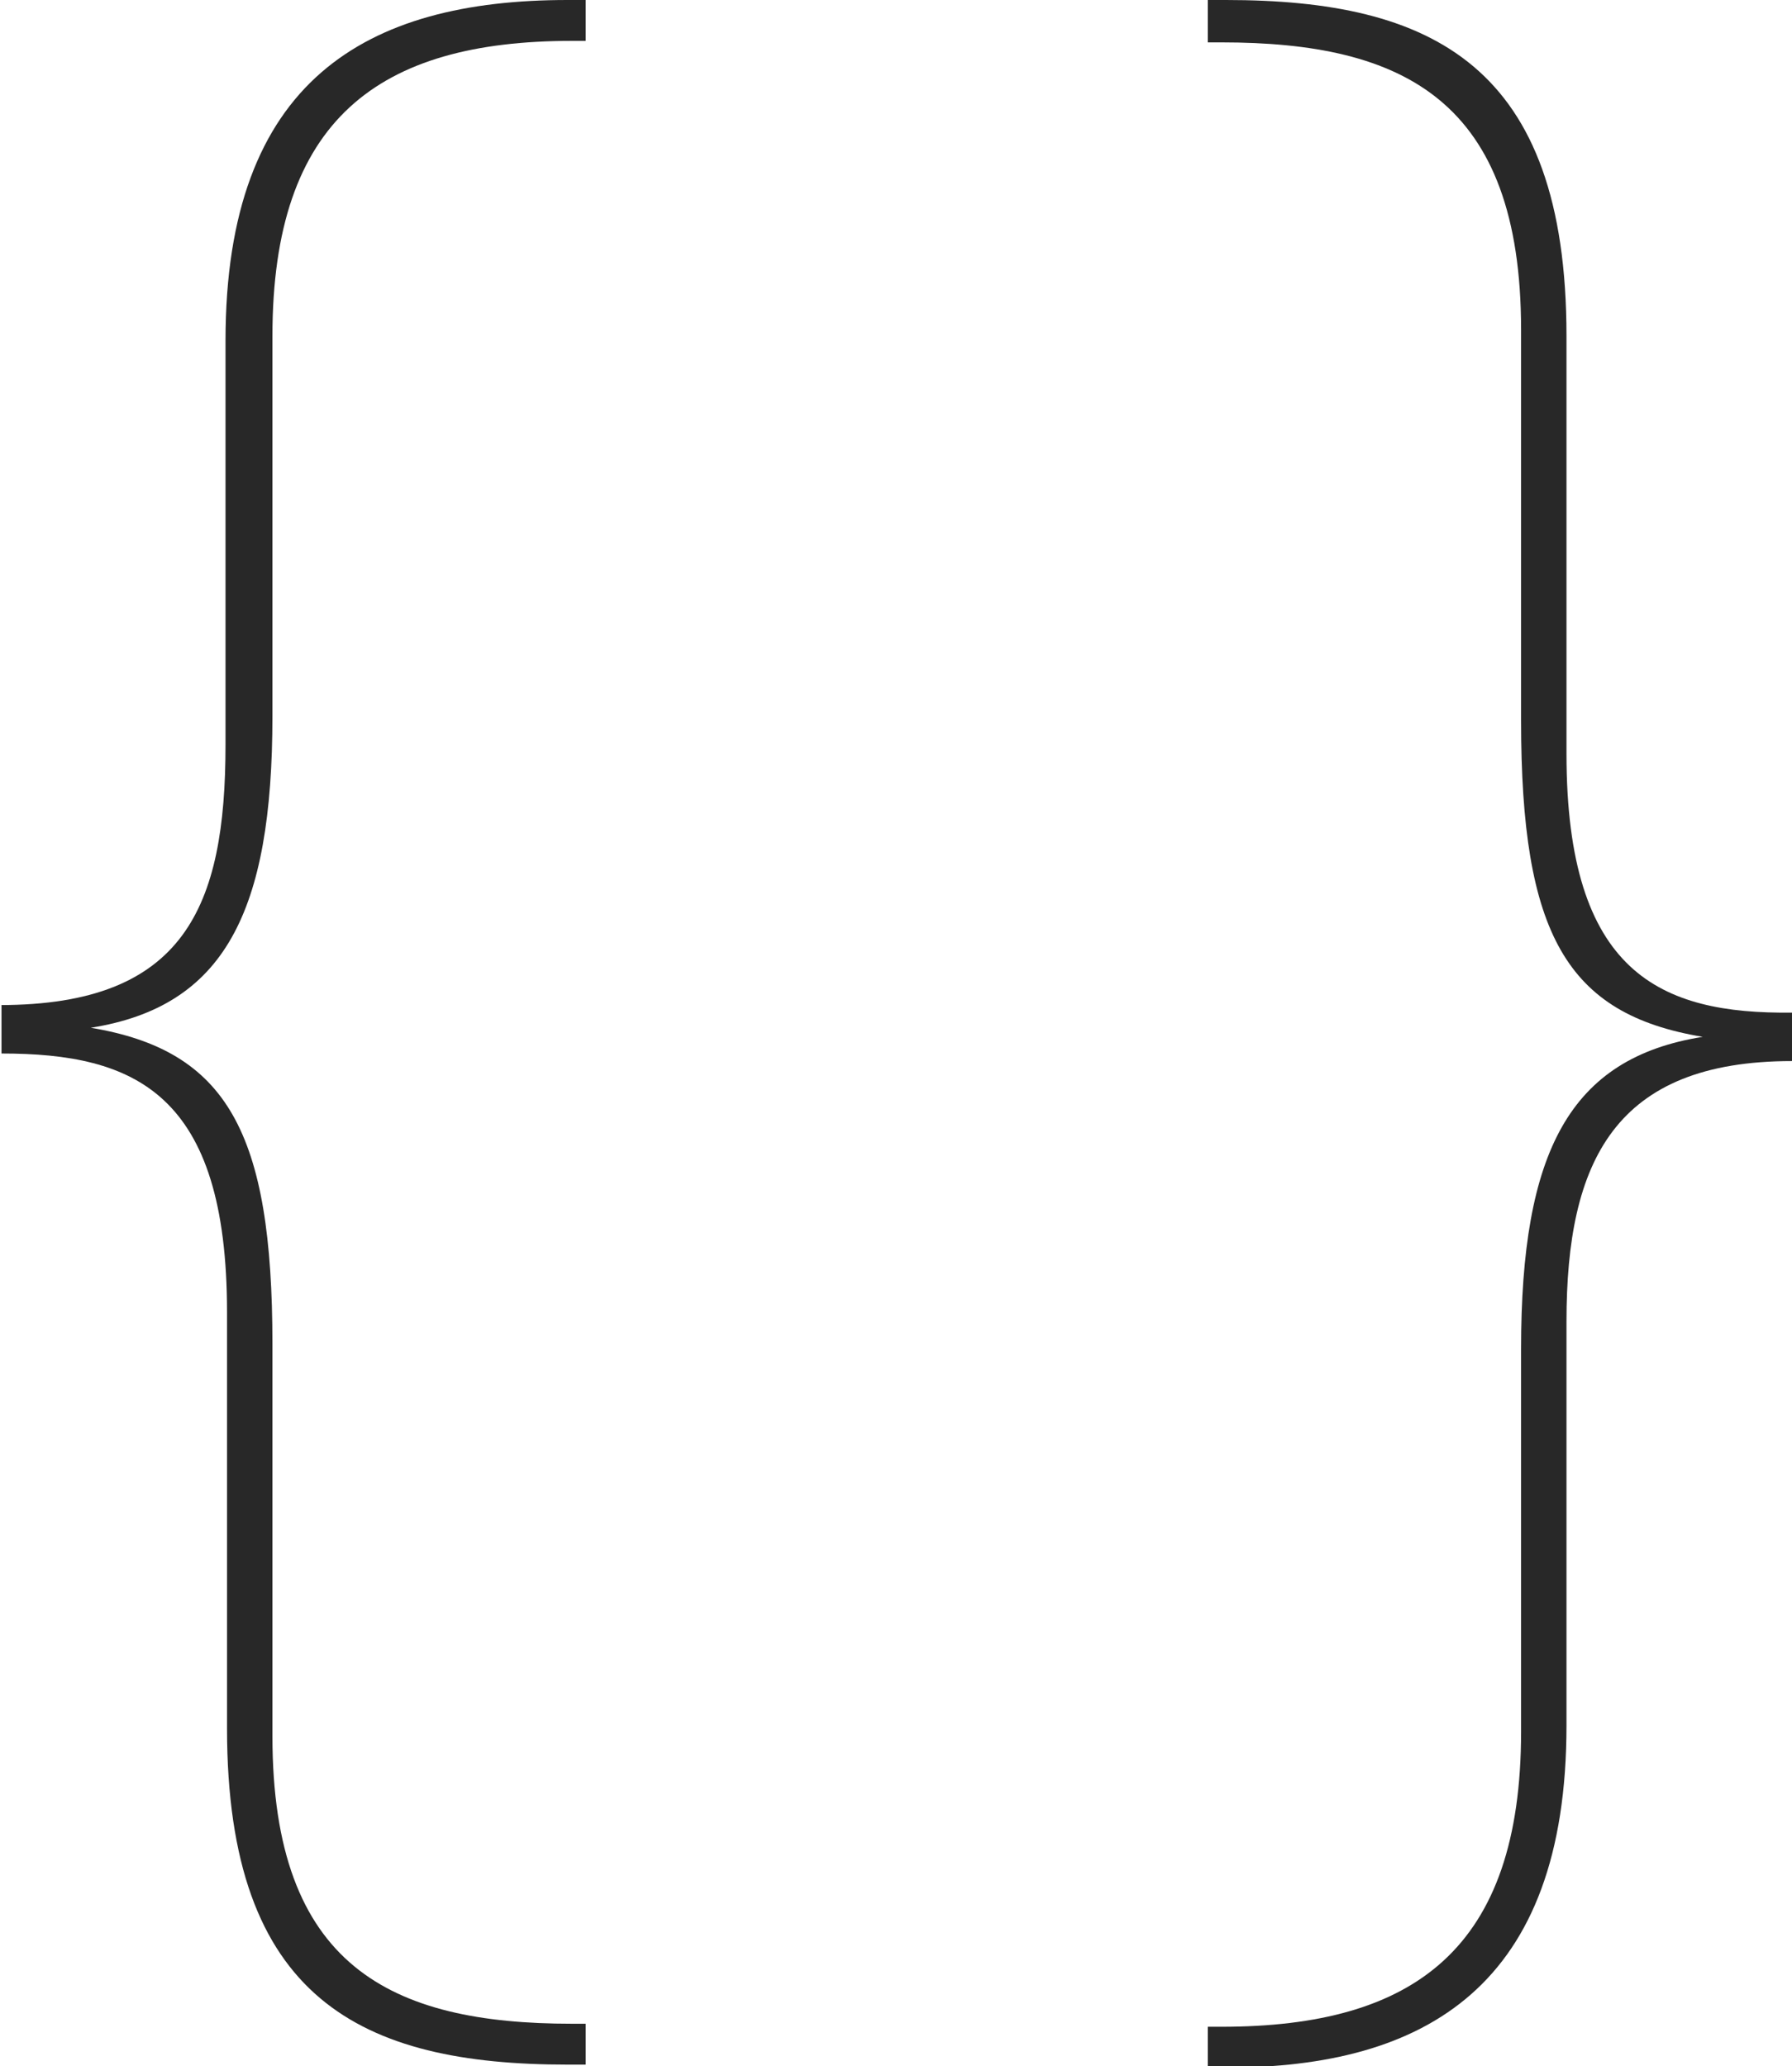 <?xml version="1.0" encoding="utf-8"?>
<!-- Generator: Adobe Illustrator 22.0.1, SVG Export Plug-In . SVG Version: 6.00 Build 0)  -->
<svg version="1.1" id="Layer_1" xmlns="http://www.w3.org/2000/svg" xmlns:xlink="http://www.w3.org/1999/xlink" x="0px" y="0px"
	 viewBox="0 0 118.4 136.5" style="enable-background:new 0 0 118.4 136.5;" xml:space="preserve">
<style type="text/css">
	.st0{fill:#282828;}
</style>
<title>Asset 21</title>
<g id="Layer_2_1_">
	<g id="Layer_1-2">
		<path class="st0" d="M0,66.4c12.2,0,14.9-6.5,14.9-17.2V22.5C14.9,5.3,24.2,0,37.5,0h1.2v2.7h-0.9C25,2.7,18,7.9,18,22.2v25.1
			c0,13-3.2,19.2-12,20.6c9,1.5,12,6.9,12,20.9v25.9c0,15.2,7.8,19,19.8,19h0.9v2.7h-1.2c-13.6,0-22.5-4.3-22.5-22.2V86.7
			c0-14.5-6.1-17.1-14.9-17.1V66.4z"/>
		<path class="st0" d="M118.4,70.1c-11.7,0-14.9,6.6-14.9,17.2V114c0,17.2-9.3,22.6-22.5,22.6h-1.2v-2.7h0.9
			c12.8,0,19.8-5.2,19.8-19.5V89.1c0-13,3.2-19.2,12-20.6c-9-1.5-12-6.8-12-20.9V21.8c0-15.2-7.8-19-19.8-19h-0.9V0h1.2
			c13.6,0,22.5,4.3,22.5,22.2v27.6c0,14.5,6.2,17.2,14.9,17.1V70.1z"/>
	</g>
</g>
</svg>

